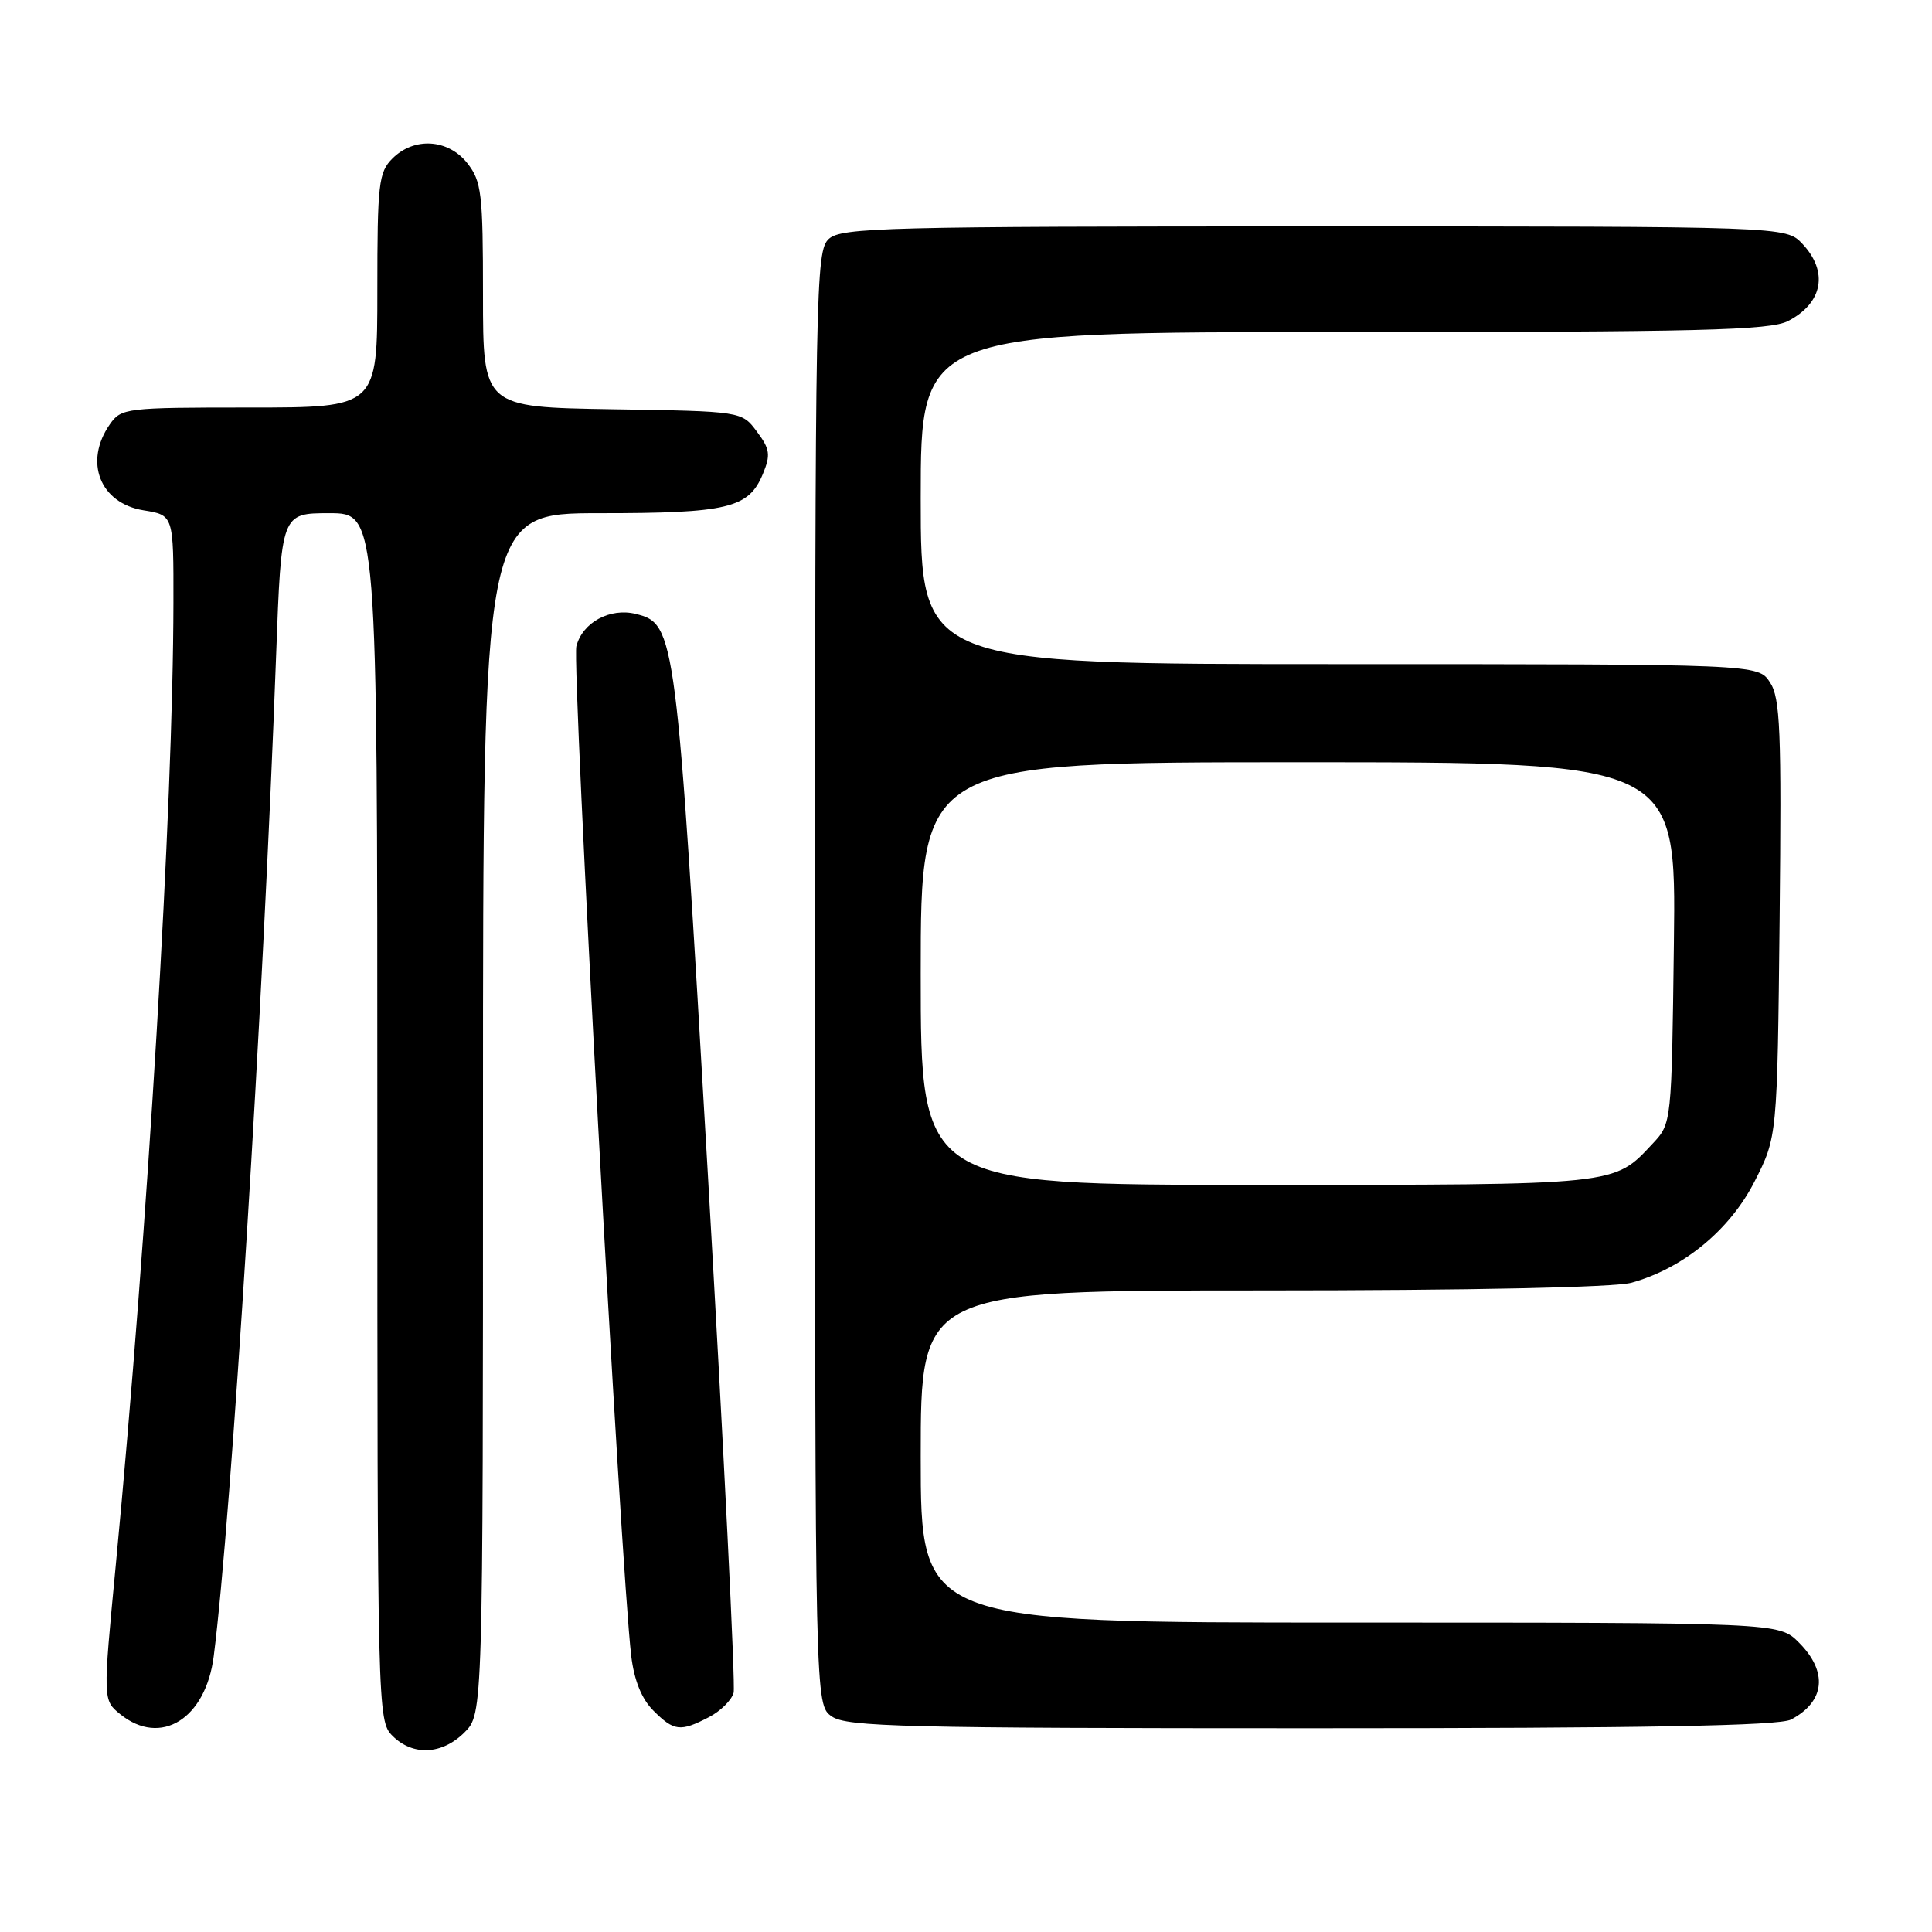 <?xml version="1.0" encoding="UTF-8" standalone="no"?>
<!DOCTYPE svg PUBLIC "-//W3C//DTD SVG 1.1//EN" "http://www.w3.org/Graphics/SVG/1.1/DTD/svg11.dtd" >
<svg xmlns="http://www.w3.org/2000/svg" xmlns:xlink="http://www.w3.org/1999/xlink" version="1.1" viewBox="0 0 256 256">
 <g >
 <path fill="currentColor"
d=" M 61.55 229.55 C 64.00 227.09 64.00 227.09 64.00 147.55 C 64.00 68.00 64.00 68.00 79.45 68.00 C 96.45 68.00 99.20 67.34 101.08 62.81 C 102.13 60.27 102.03 59.51 100.29 57.19 C 98.29 54.50 98.29 54.50 81.14 54.23 C 64.00 53.95 64.00 53.95 64.00 39.11 C 64.00 25.61 63.81 24.03 61.93 21.63 C 59.39 18.41 54.88 18.12 52.00 21.00 C 50.17 22.83 50.00 24.33 50.00 38.50 C 50.00 54.00 50.00 54.00 33.06 54.00 C 16.68 54.00 16.06 54.07 14.56 56.22 C 11.08 61.19 13.24 66.69 19.03 67.62 C 23.00 68.26 23.00 68.26 22.98 79.88 C 22.94 106.88 19.59 162.87 15.34 207.39 C 13.63 225.28 13.63 225.28 15.93 227.14 C 21.29 231.48 27.26 227.78 28.32 219.45 C 30.67 201.11 34.86 133.85 36.59 86.75 C 37.28 68.00 37.28 68.00 43.64 68.00 C 50.00 68.00 50.00 68.00 50.00 148.00 C 50.00 226.67 50.03 228.03 52.00 230.00 C 54.70 232.70 58.57 232.52 61.55 229.55 Z  M 93.92 227.54 C 95.48 226.74 96.95 225.27 97.21 224.29 C 97.46 223.31 95.92 192.35 93.79 155.50 C 89.63 83.67 89.51 82.67 84.26 81.35 C 80.83 80.49 77.17 82.48 76.37 85.64 C 75.76 88.11 82.26 207.87 83.64 219.41 C 84.03 222.66 85.02 225.11 86.57 226.66 C 89.31 229.40 90.14 229.50 93.92 227.54 Z  M 237.32 227.85 C 241.84 225.47 242.24 221.52 238.36 217.64 C 235.73 215.00 235.73 215.00 178.86 215.00 C 122.00 215.00 122.00 215.00 122.00 193.00 C 122.00 171.00 122.00 171.00 167.25 170.99 C 194.96 170.99 213.93 170.59 216.18 169.97 C 223.04 168.06 229.20 163.00 232.48 156.57 C 235.50 150.65 235.50 150.65 235.81 121.74 C 236.07 96.72 235.90 92.50 234.53 90.41 C 232.95 88.00 232.95 88.00 177.48 88.00 C 122.00 88.00 122.00 88.00 122.00 66.00 C 122.00 44.00 122.00 44.00 178.05 44.00 C 225.29 44.00 234.54 43.77 236.93 42.54 C 241.54 40.15 242.31 36.02 238.83 32.31 C 236.65 30.00 236.65 30.00 174.15 30.00 C 117.40 30.00 111.49 30.15 109.83 31.65 C 108.08 33.24 108.00 37.59 108.00 129.60 C 108.00 225.89 108.00 225.89 110.22 227.44 C 112.18 228.81 119.89 229.00 173.79 229.00 C 218.08 229.00 235.74 228.68 237.32 227.85 Z  M 122.00 129.00 C 122.00 101.00 122.00 101.00 172.05 101.00 C 222.10 101.00 222.10 101.00 221.80 124.92 C 221.50 148.84 221.50 148.84 219.00 151.52 C 213.78 157.10 214.71 157.00 166.55 157.00 C 122.00 157.00 122.00 157.00 122.00 129.00 Z "/>
</g>
</svg>